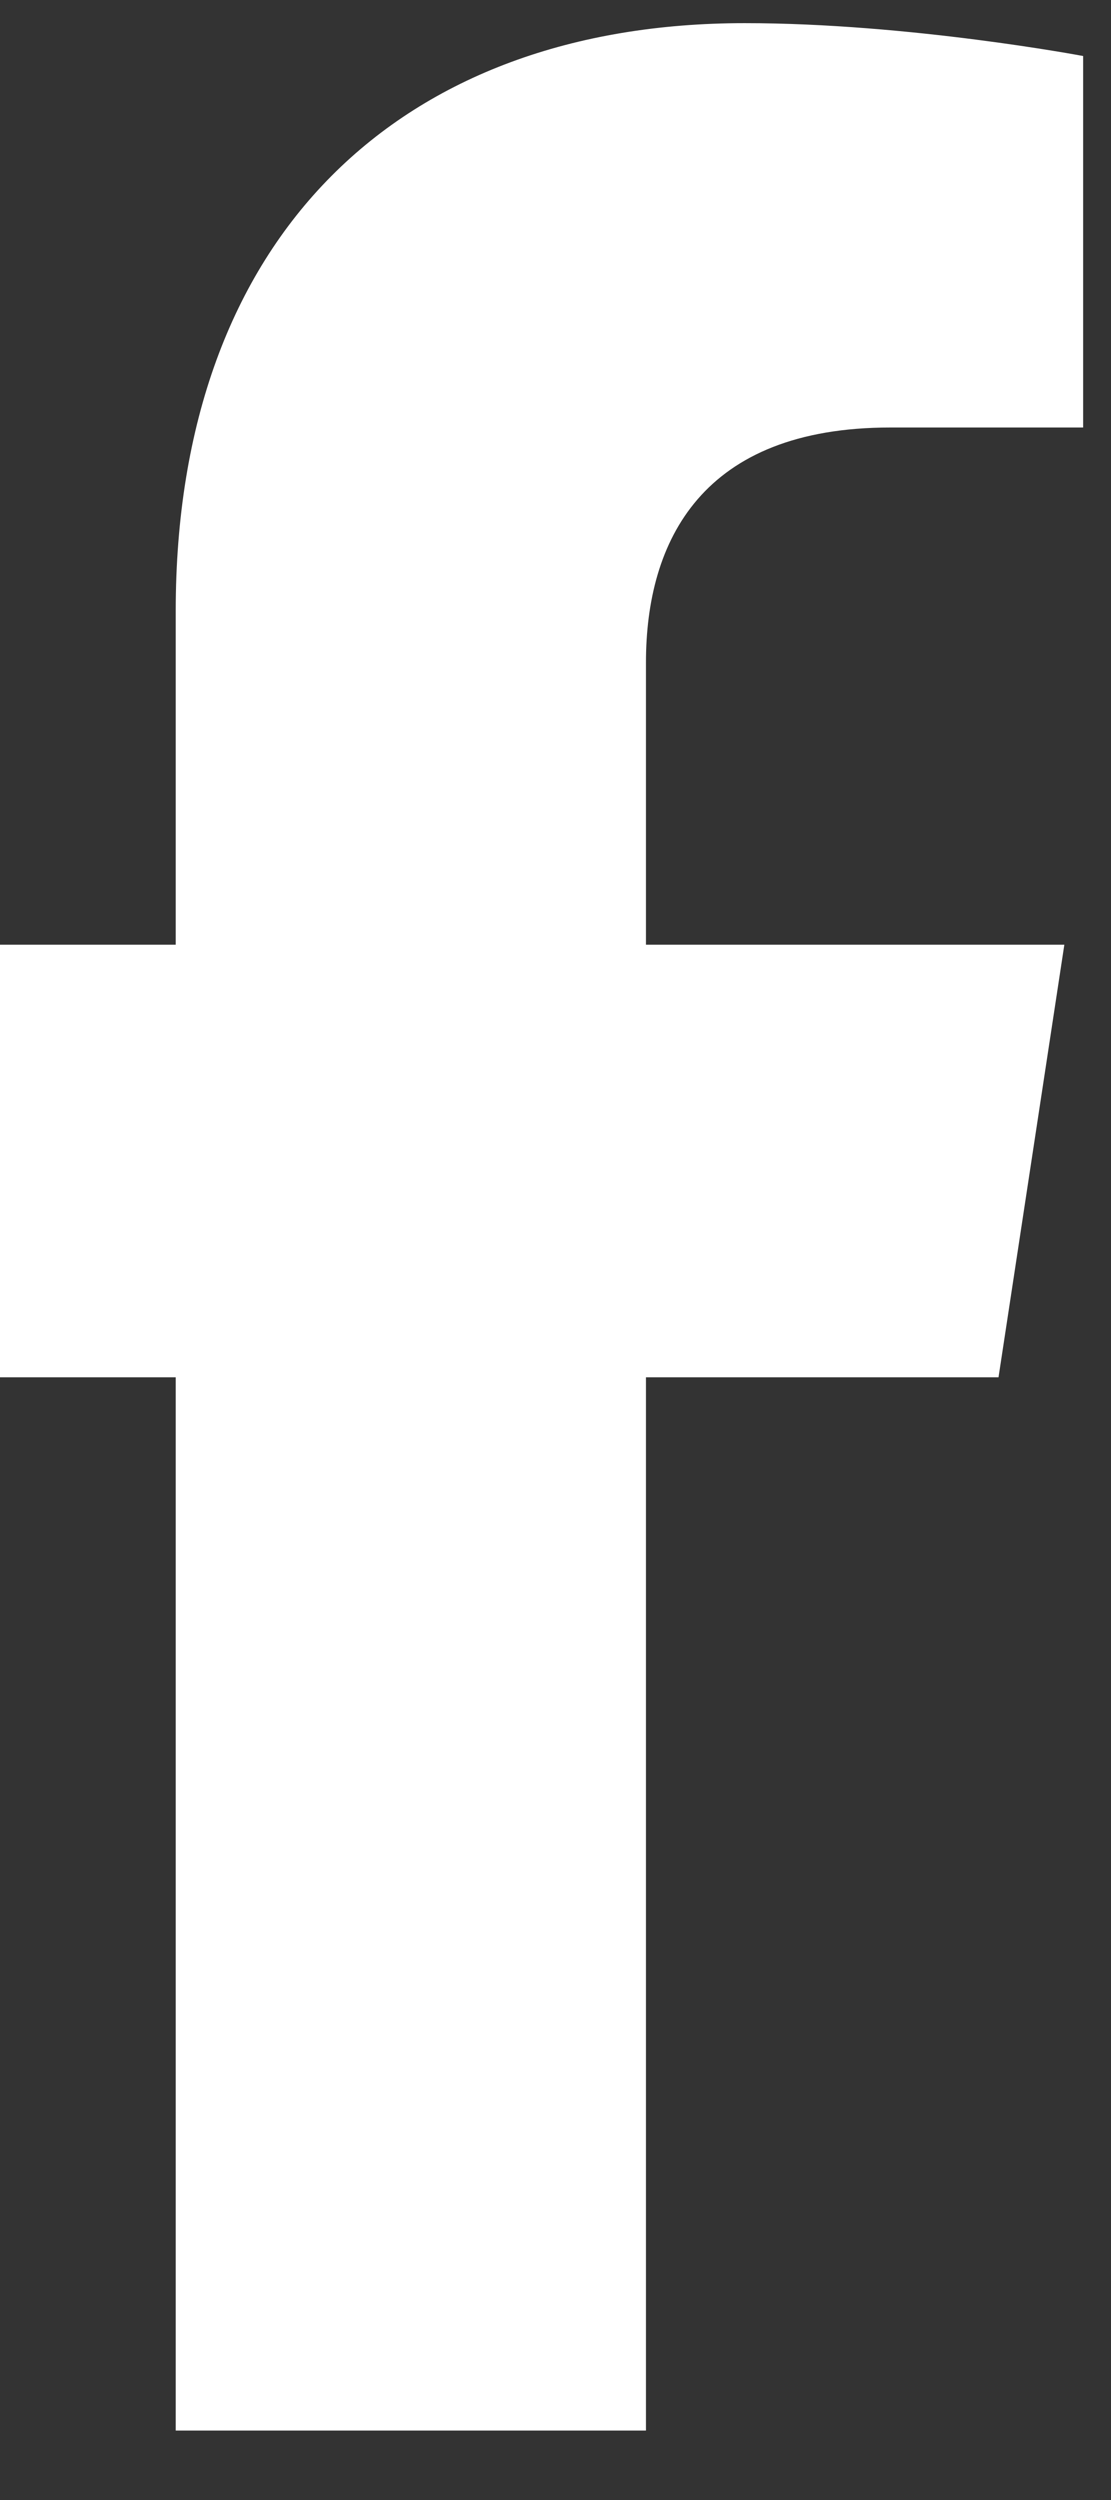 <svg width="12" height="27" viewBox="0 0 12 27" fill="none" xmlns="http://www.w3.org/2000/svg">
<rect x="0" y="0" width="12" height="27" fill="#333333" stroke="none"/>
<path d="M10.785 14.875L11.496 10.203H6.977V7.156C6.977 5.836 7.586 4.617 9.617 4.617H11.699V0.605C11.699 0.605 9.82 0.25 8.043 0.25C4.336 0.25 1.898 2.535 1.898 6.598V10.203H-2.266V14.875H1.898V26.25H6.977V14.875H10.785Z" fill="white"/>
</svg>
